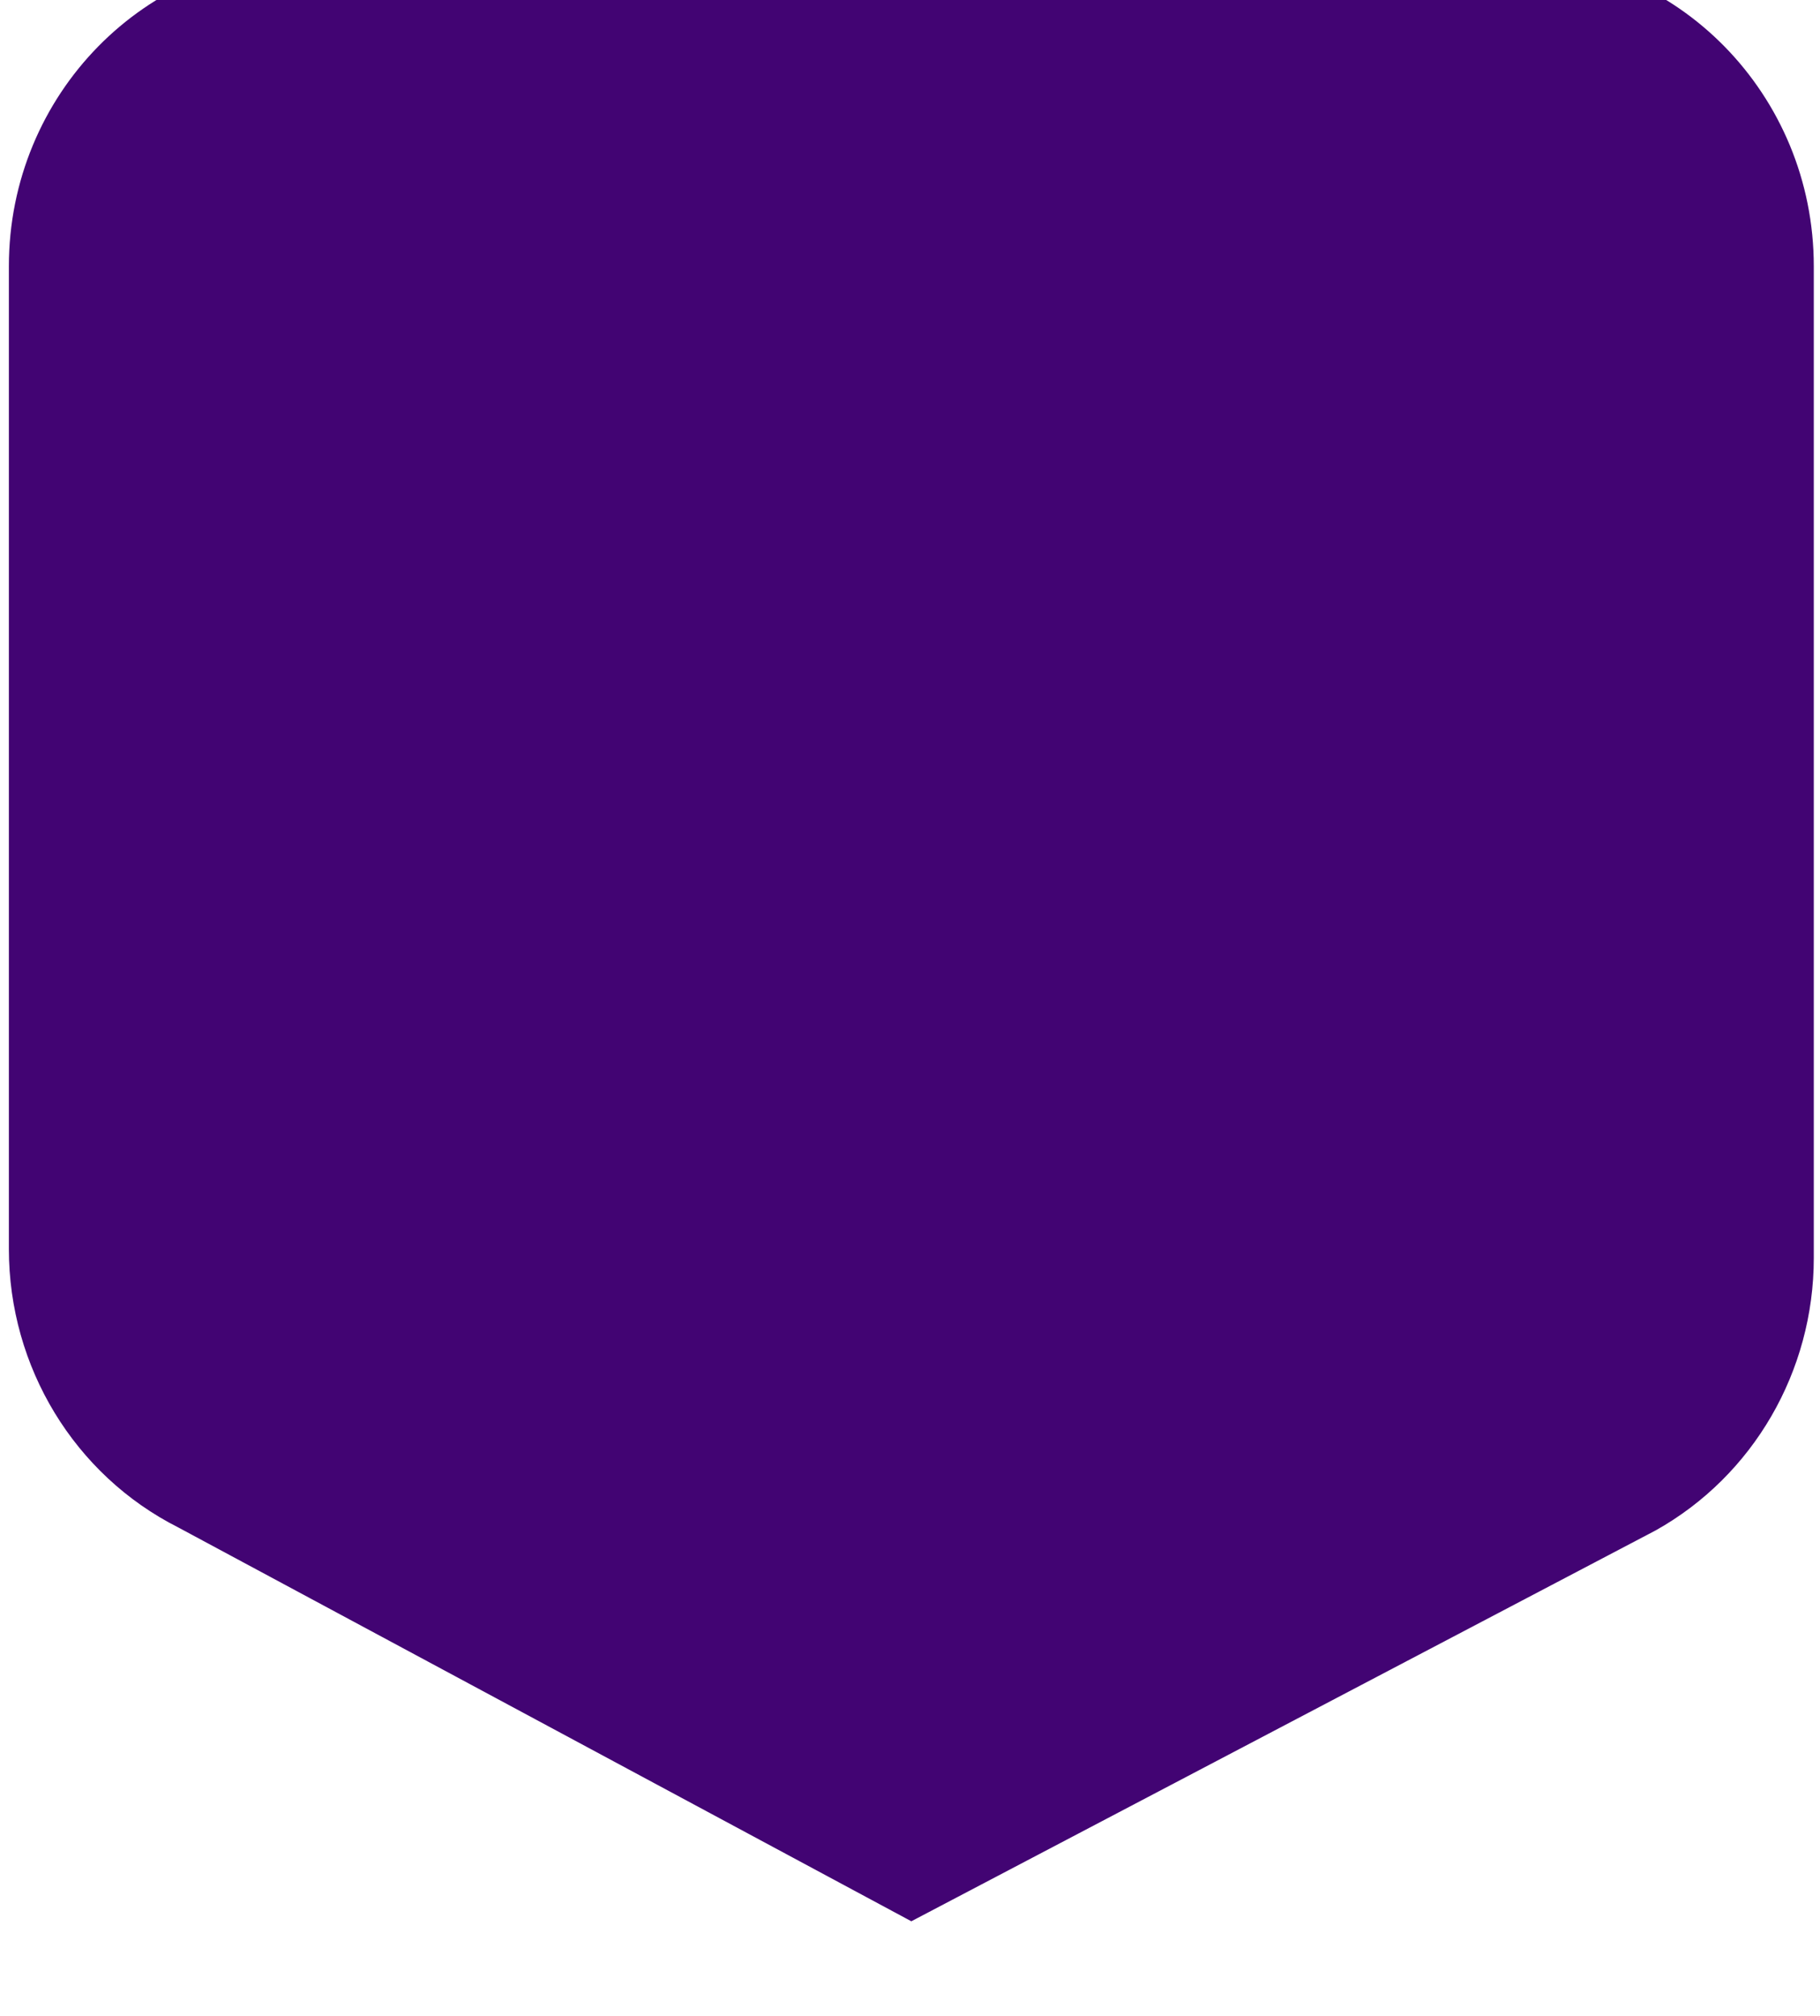 <svg width="56" height="62" viewBox="0 0 56 62" fill="none" xmlns="http://www.w3.org/2000/svg">
<g filter="url(#filter0_i_322_8640)">
<path fill-rule="evenodd" clip-rule="evenodd" d="M0.273 10.513L0.273 40.738C0.273 44.37 2.293 47.689 5.486 49.301L28.041 61.413L50.946 49.39C53.945 47.711 55.809 44.5 55.809 41.012L55.809 10.513C55.809 5.235 51.612 0.956 46.435 0.956L9.648 0.956C4.47 0.956 0.273 5.235 0.273 10.513Z" fill="#420473"/>
</g>
<defs>
<filter id="filter0_i_322_8640" x="0.273" y="-1.367" width="55.536" height="62.78" filterUnits="userSpaceOnUse" color-interpolation-filters="sRGB">
<feFlood flood-opacity="0" result="BackgroundImageFix"/>
<feBlend mode="normal" in="SourceGraphic" in2="BackgroundImageFix" result="shape"/>
<feColorMatrix in="SourceAlpha" type="matrix" values="0 0 0 0 0 0 0 0 0 0 0 0 0 0 0 0 0 0 127 0" result="hardAlpha"/>
<feOffset dy="-2.323"/>
<feGaussianBlur stdDeviation="5.808"/>
<feComposite in2="hardAlpha" operator="arithmetic" k2="-1" k3="1"/>
<feColorMatrix type="matrix" values="0 0 0 0 0 0 0 0 0 0 0 0 0 0 0 0 0 0 1 0"/>
<feBlend mode="soft-light" in2="shape" result="effect1_innerShadow_322_8640"/>
</filter>
</defs>
</svg>
